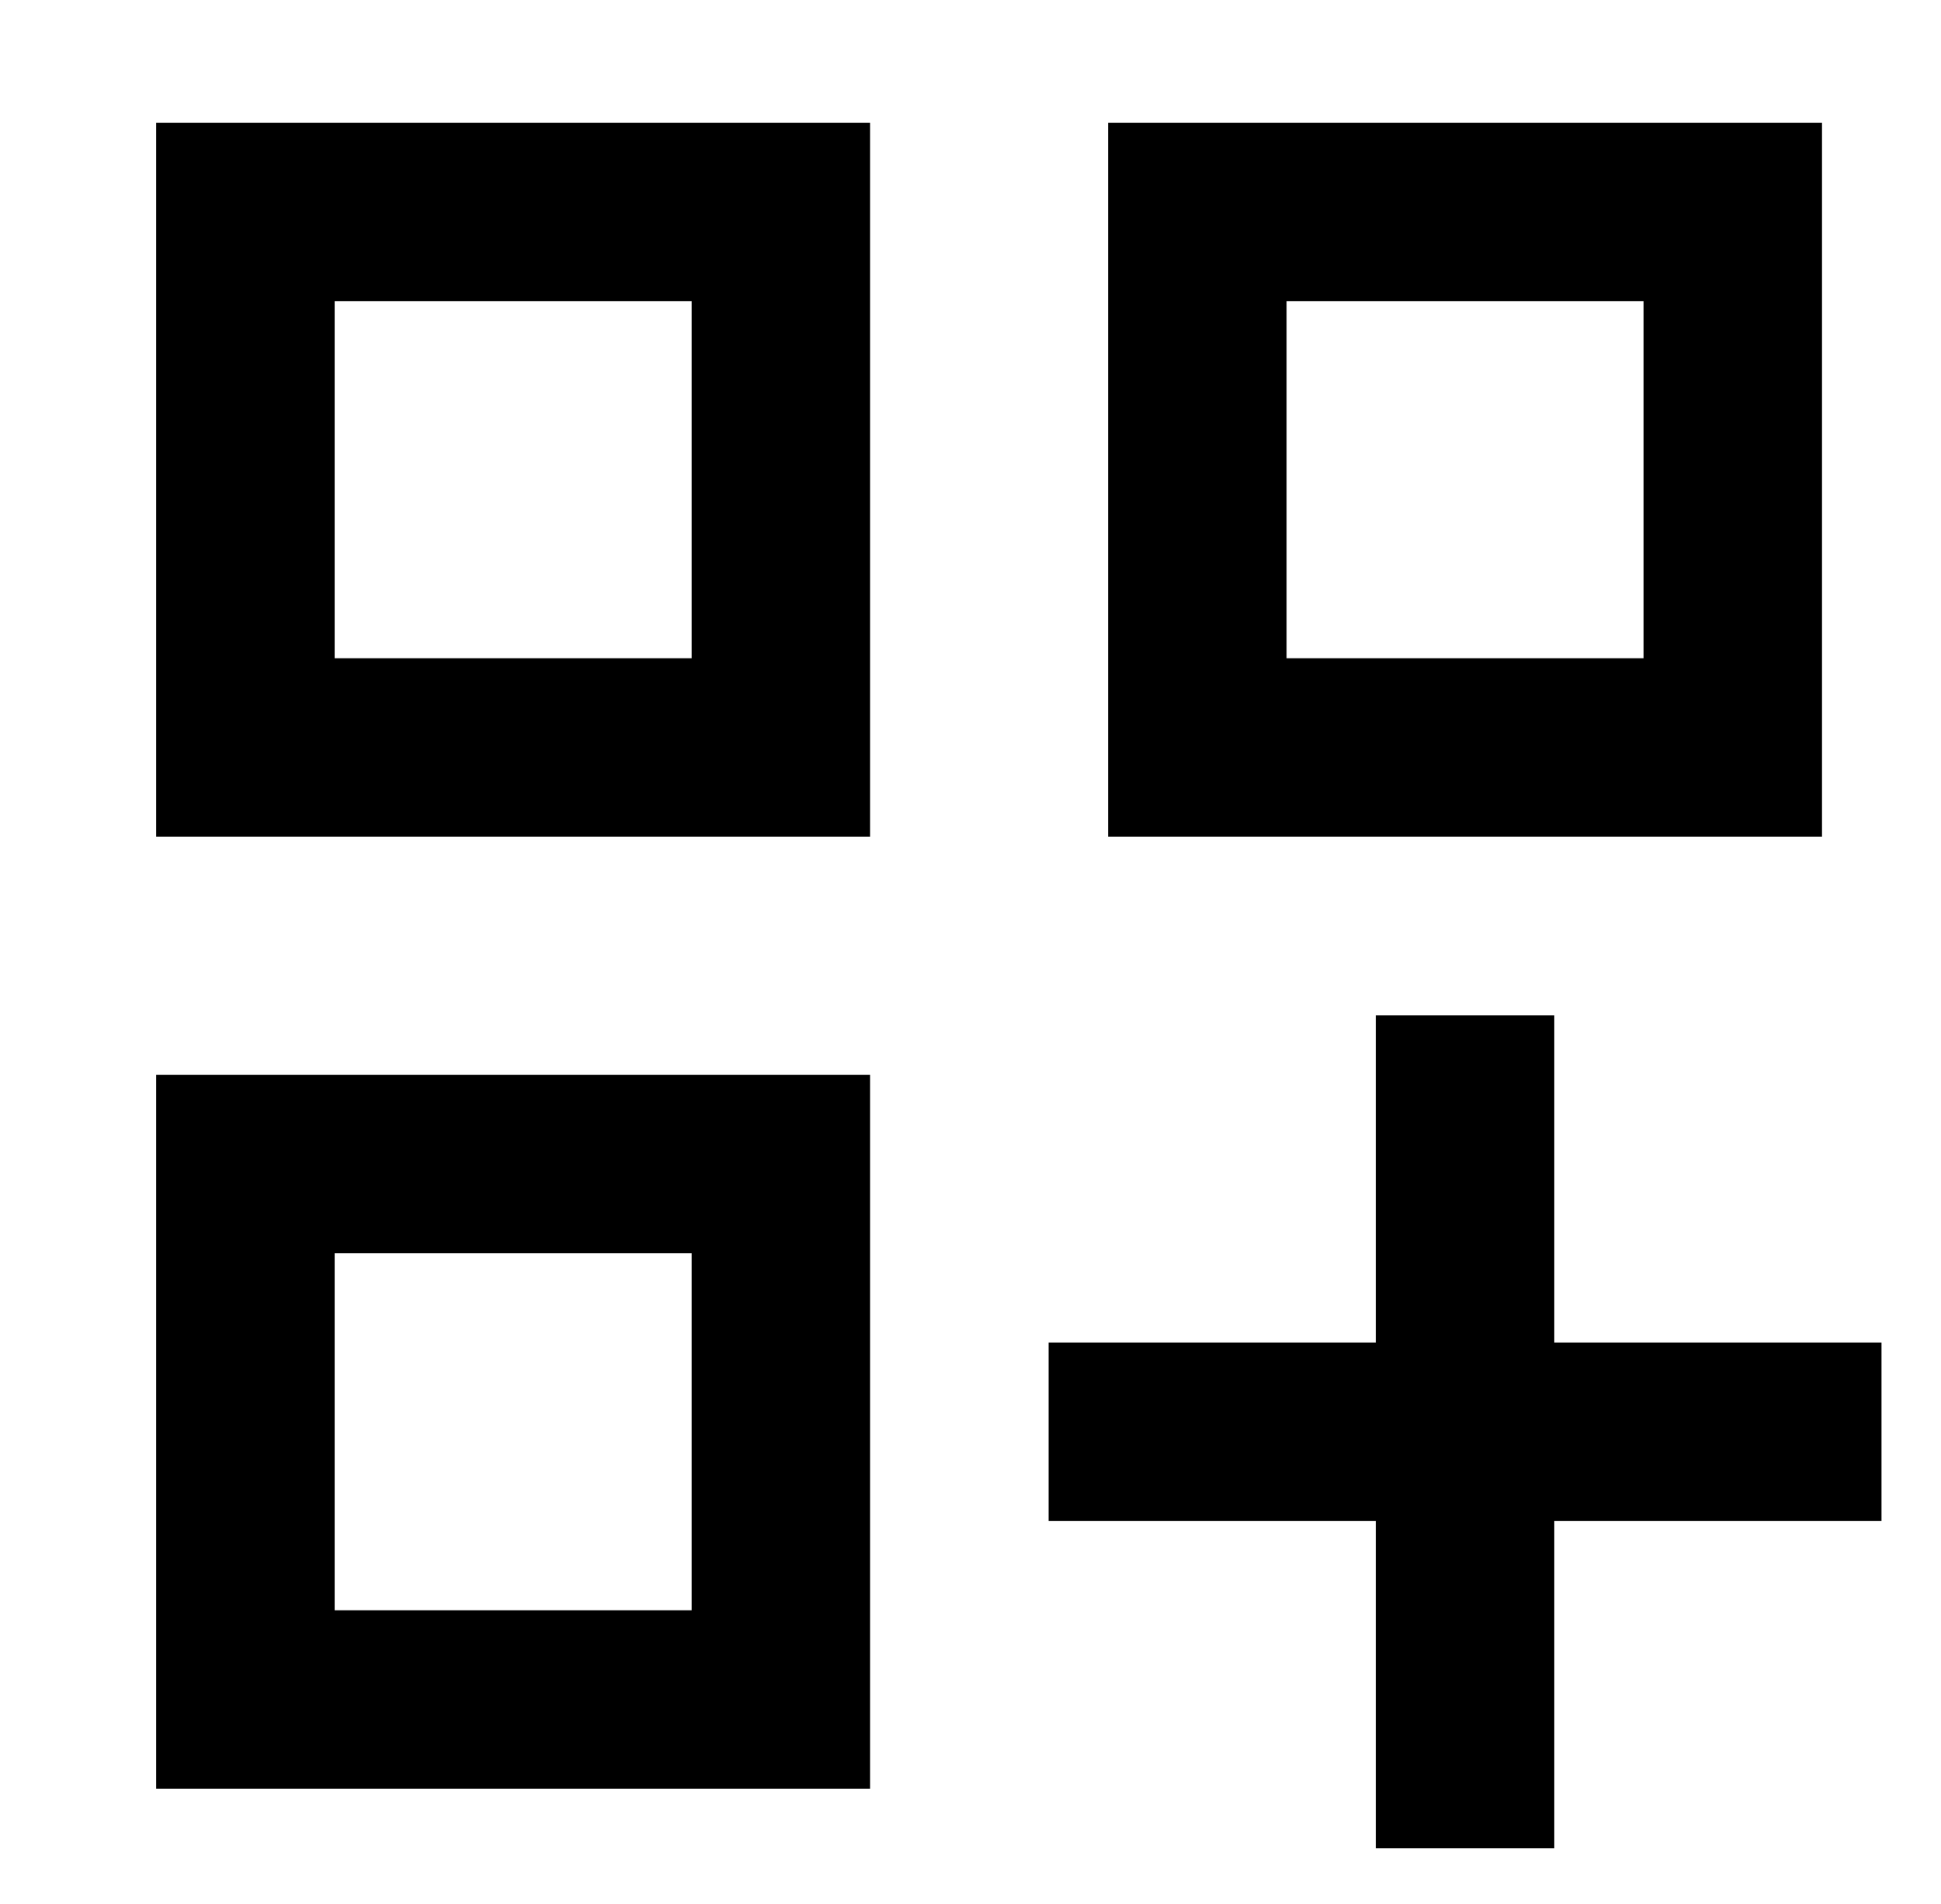 <?xml version="1.0" standalone="no"?>
<!DOCTYPE svg PUBLIC "-//W3C//DTD SVG 1.1//EN" "http://www.w3.org/Graphics/SVG/1.1/DTD/svg11.dtd" >
<svg xmlns="http://www.w3.org/2000/svg" xmlns:xlink="http://www.w3.org/1999/xlink" version="1.1" viewBox="-10 -40 522 512">
   <path fill="currentColor"
d="M176 41h-96h96h-96v96v0h96v0v-96v0zM80 -7h96h-96h144v48v0v96v0v48v0h-48h-144v-48v0v-96v0v-48v0h48v0zM176 297h-96h96h-96v96v0h96v0v-96v0zM80 249h96h-96h144v48v0v96v0v48v0h-48h-144v-48v0v-96v0v-48v0h48v0zM336 41v96v-96v96h96v0v-96v0h-96v0zM288 -7h48h-48
h192v48v0v96v0v48v0h-48h-144v-48v0v-96v0v-48v0zM408 233v24v-24v24v64v0h64h24v48v0h-24h-64v64v0v24v0h-48v0v-24v0v-64v0h-64h-24v-48v0h24h64v-64v0v-24v0h48v0z" />
</svg>
